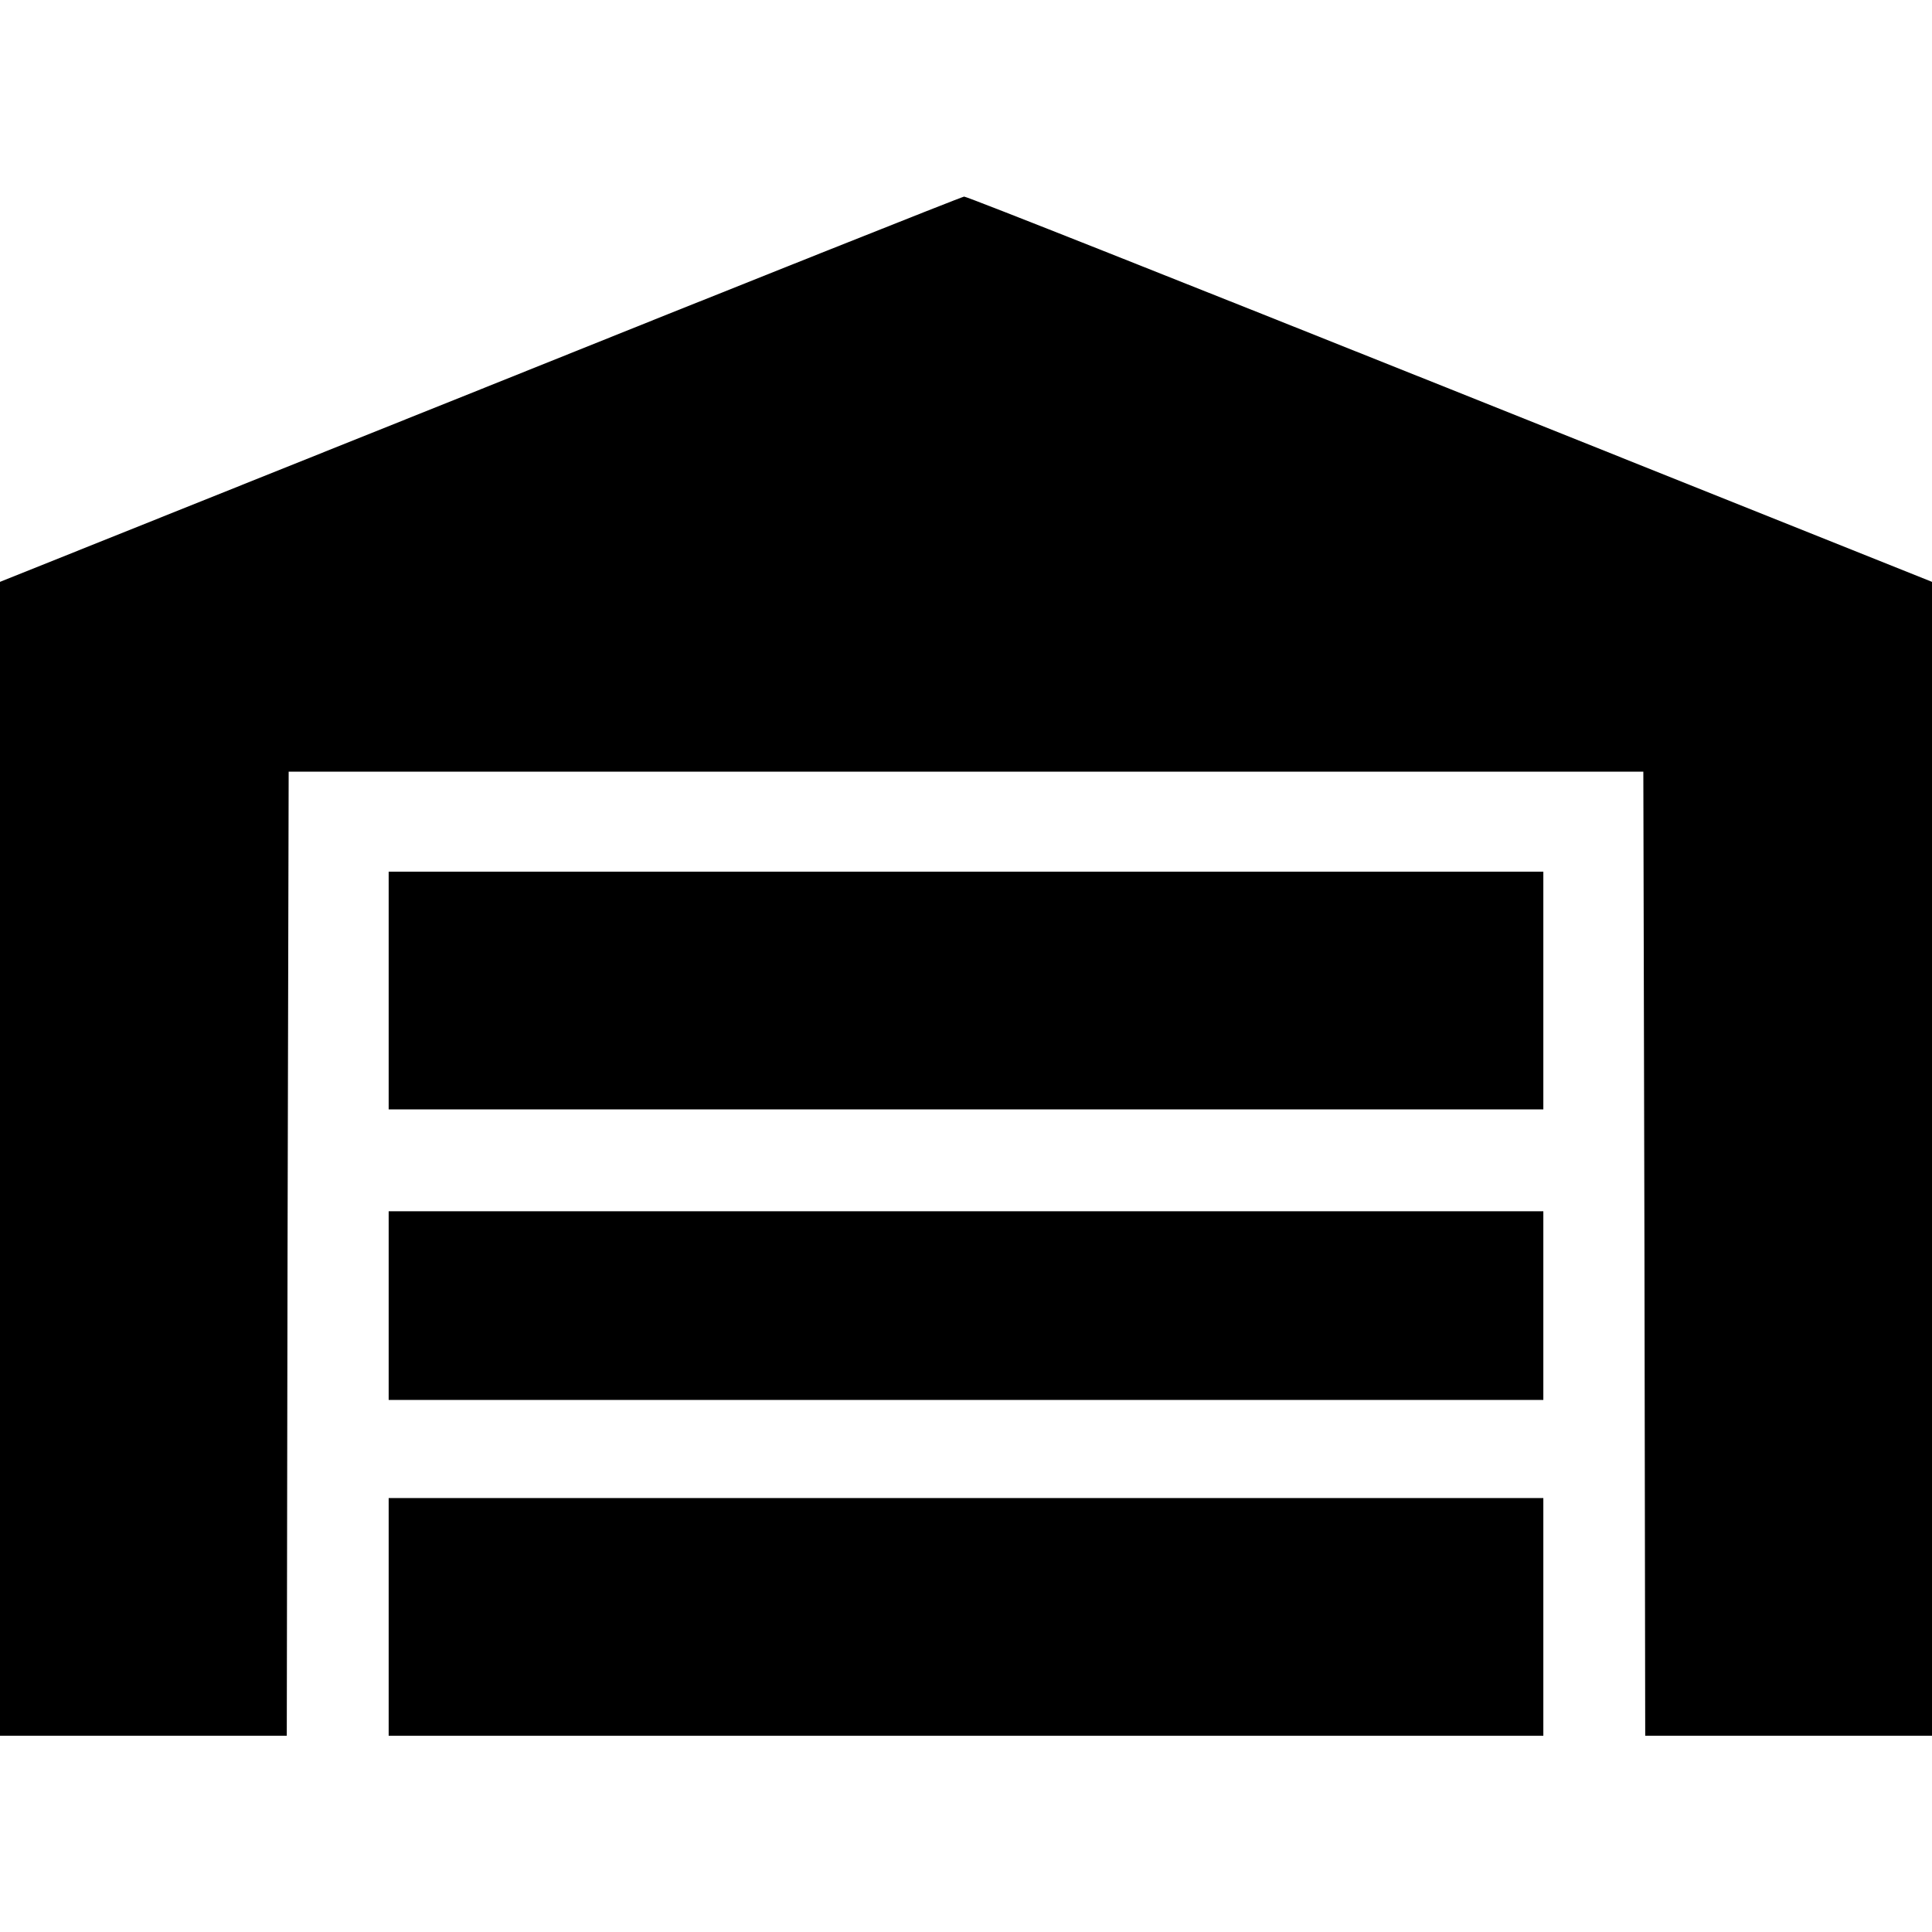 <?xml version="1.0" standalone="no"?>
<!DOCTYPE svg PUBLIC "-//W3C//DTD SVG 20010904//EN"
 "http://www.w3.org/TR/2001/REC-SVG-20010904/DTD/svg10.dtd">
<svg version="1.0" xmlns="http://www.w3.org/2000/svg"
 width="512pt" height="512pt" viewBox="0 0 512 512"
 preserveAspectRatio="xMidYMid meet">

<g transform="translate(0,512) scale(0.1,-0.1)"
fill="#000000" stroke="none">
<path d="M1273 4088 l-1273 -510 0 -1529 0 -1529 380 0 380 0 2 1277 3 1278
1795 0 1795 0 3 -1278 2 -1277 380 0 380 0 0 1529 0 1529 -1277 511 c-703 281
-1282 511 -1288 510 -5 0 -583 -230 -1282 -511z"/>
<path d="M1030 2495 l0 -315 1530 0 1530 0 0 315 0 315 -1530 0 -1530 0 0
-315z"/>
<path d="M1030 1660 l0 -250 1530 0 1530 0 0 250 0 250 -1530 0 -1530 0 0
-250z"/>
<path d="M1030 835 l0 -315 1530 0 1530 0 0 315 0 315 -1530 0 -1530 0 0 -315z"/>
</g>
</svg>
